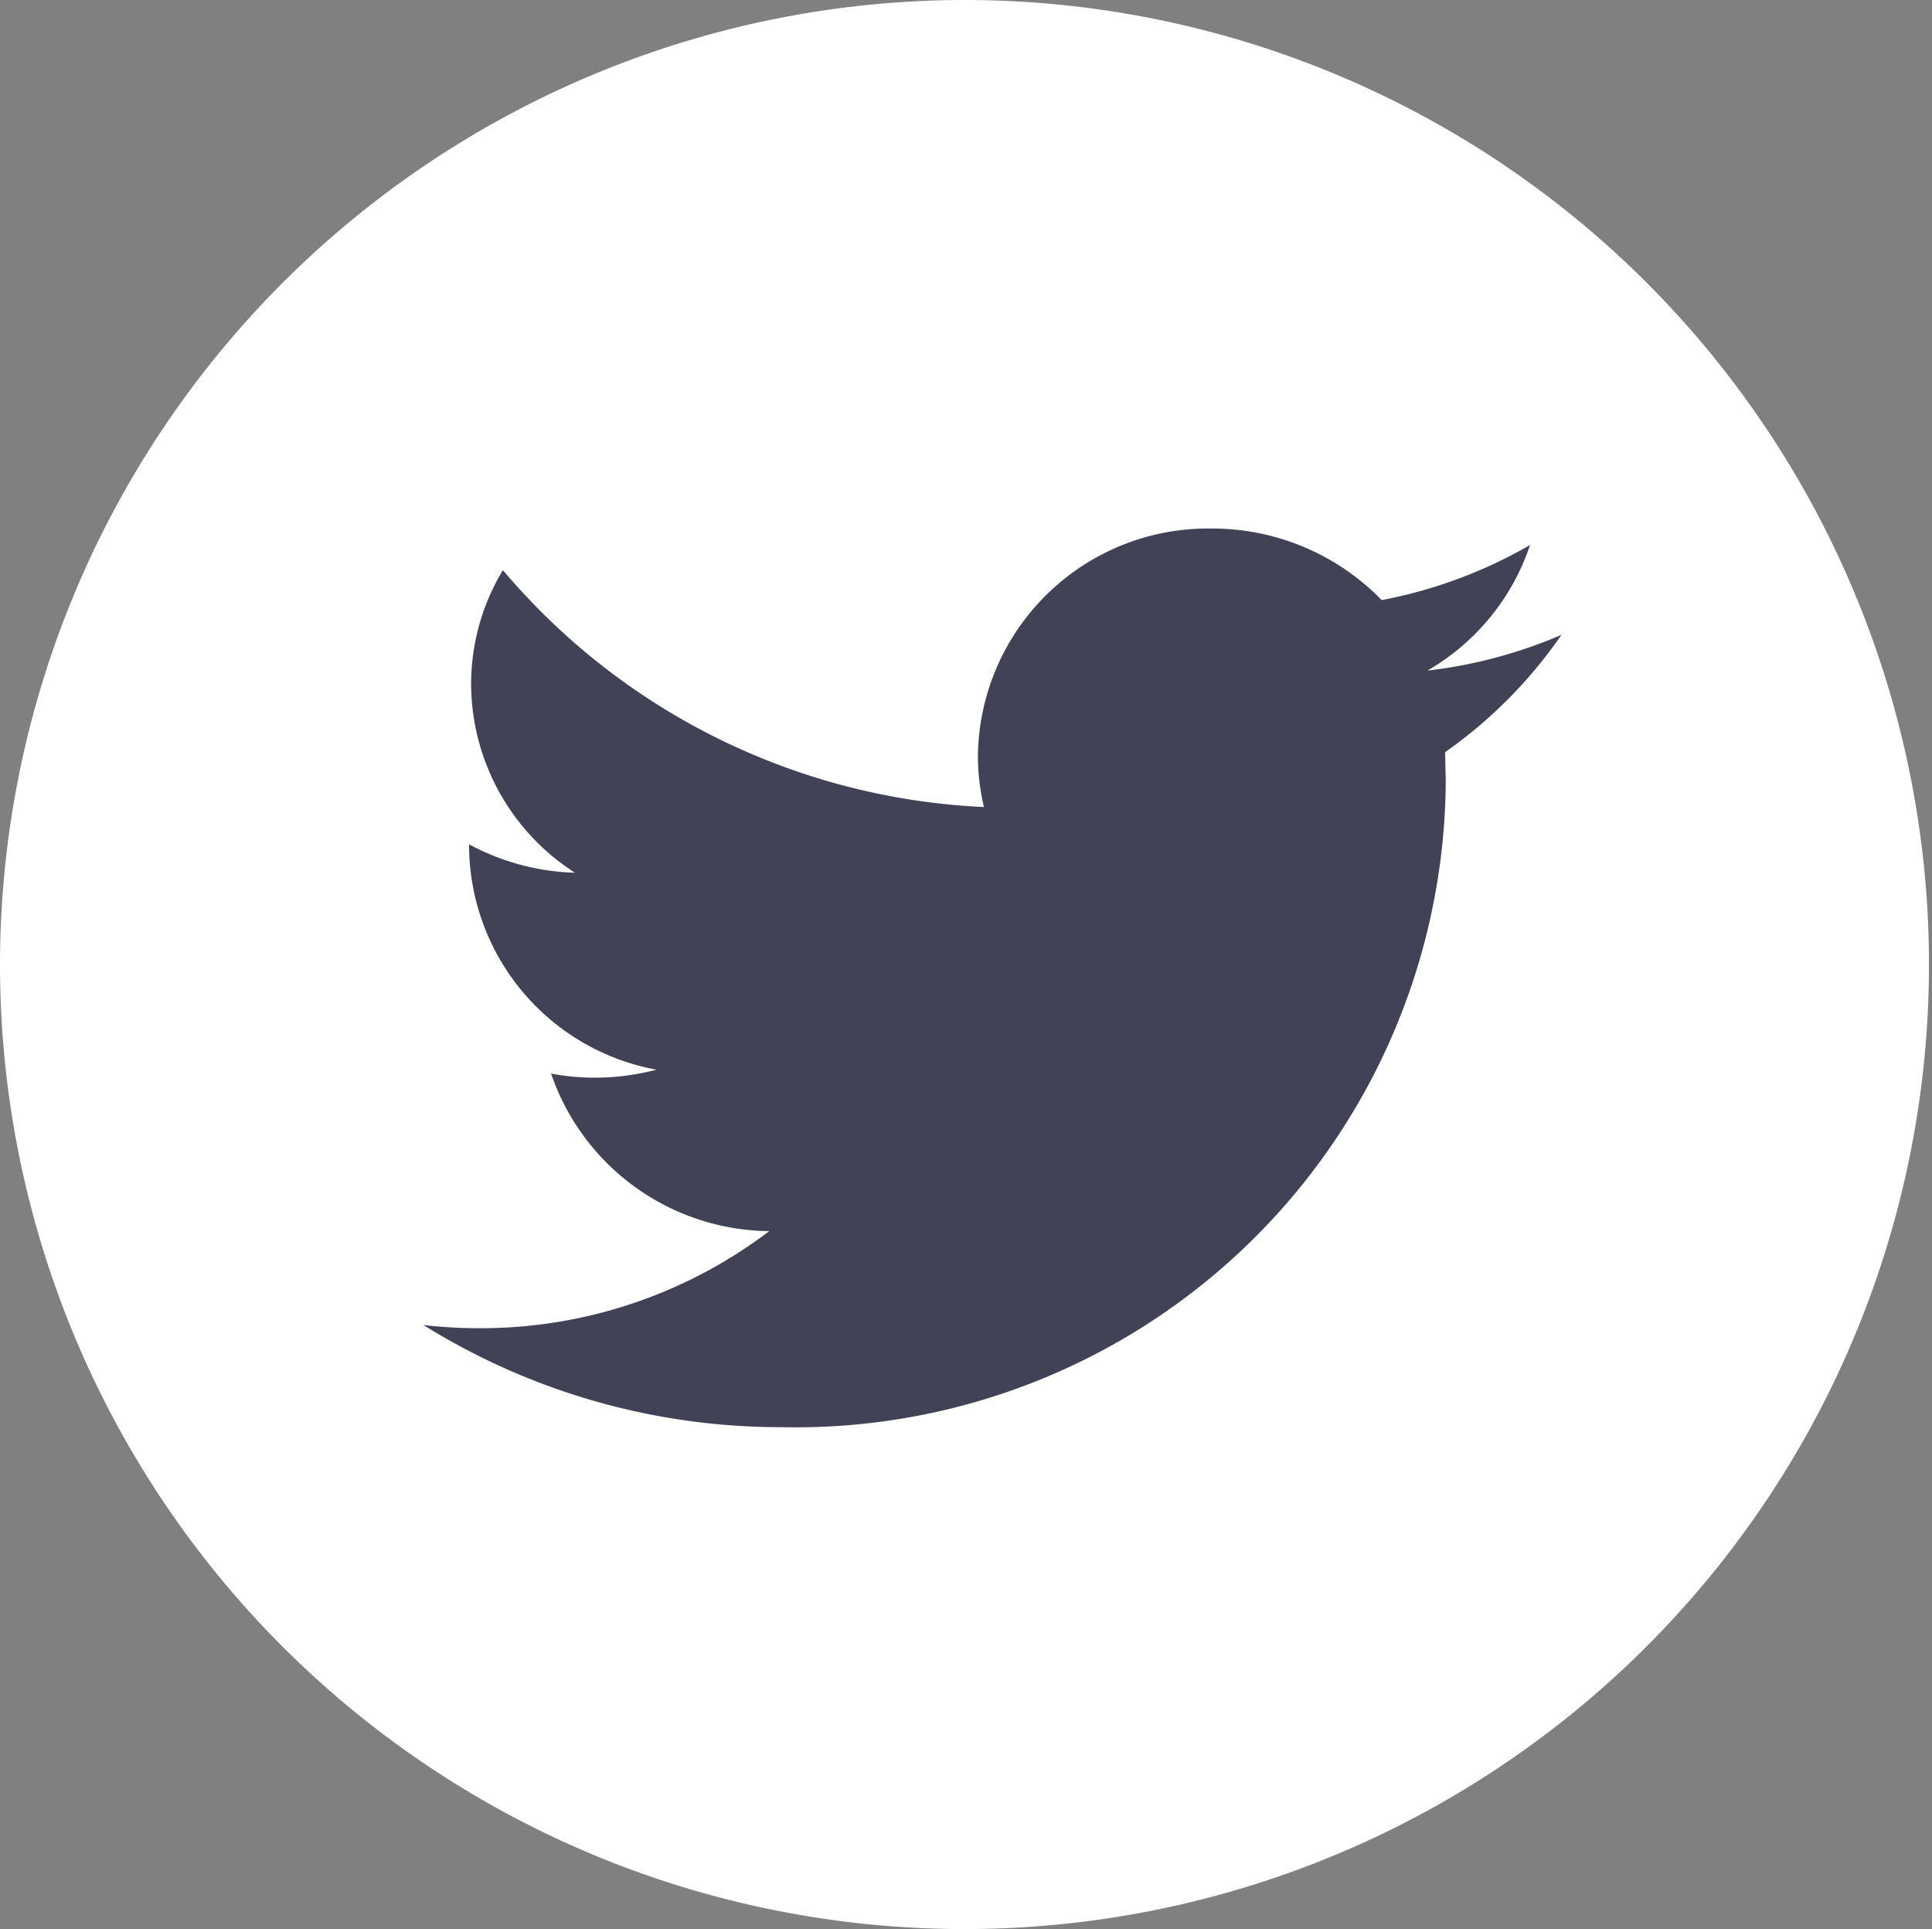<svg id="Group_2" data-name="Group 2" xmlns="http://www.w3.org/2000/svg" width="51.08" height="51" viewBox="0 0 51.08 51">
  <rect x="0" y="0" width="51.08" height="51" fill="#808080" stroke="none"/>
  <path id="Path" d="M25.54,0A25.5,25.5,0,1,1,0,25.5,25.52,25.52,0,0,1,25.54,0Z" transform="translate(0)" fill="#fff"/>
  <path id="Path-2" data-name="Path" d="M30.088,2.81a12.6,12.6,0,0,1-3.546.946A6.045,6.045,0,0,0,29.257.436a12.507,12.507,0,0,1-3.922,1.456A6.25,6.25,0,0,0,20.83,0a6.085,6.085,0,0,0-6.171,5.995,5.825,5.825,0,0,0,.16,1.368A17.7,17.7,0,0,1,2.1,1.1,5.829,5.829,0,0,0,1.26,4.111,5.948,5.948,0,0,0,4.006,9.1a6.272,6.272,0,0,1-2.8-.751v.076A6.047,6.047,0,0,0,6.16,14.307a6.378,6.378,0,0,1-1.626.211,6.219,6.219,0,0,1-1.16-.108,6.157,6.157,0,0,0,5.768,4.165,12.612,12.612,0,0,1-7.667,2.567A12.967,12.967,0,0,1,0,21.058a17.851,17.851,0,0,0,9.464,2.7A17.185,17.185,0,0,0,27.028,6.689l-.017-.777A12.325,12.325,0,0,0,30.088,2.81Z" transform="translate(11.196 13.973)" fill="#414256"/>
</svg>
